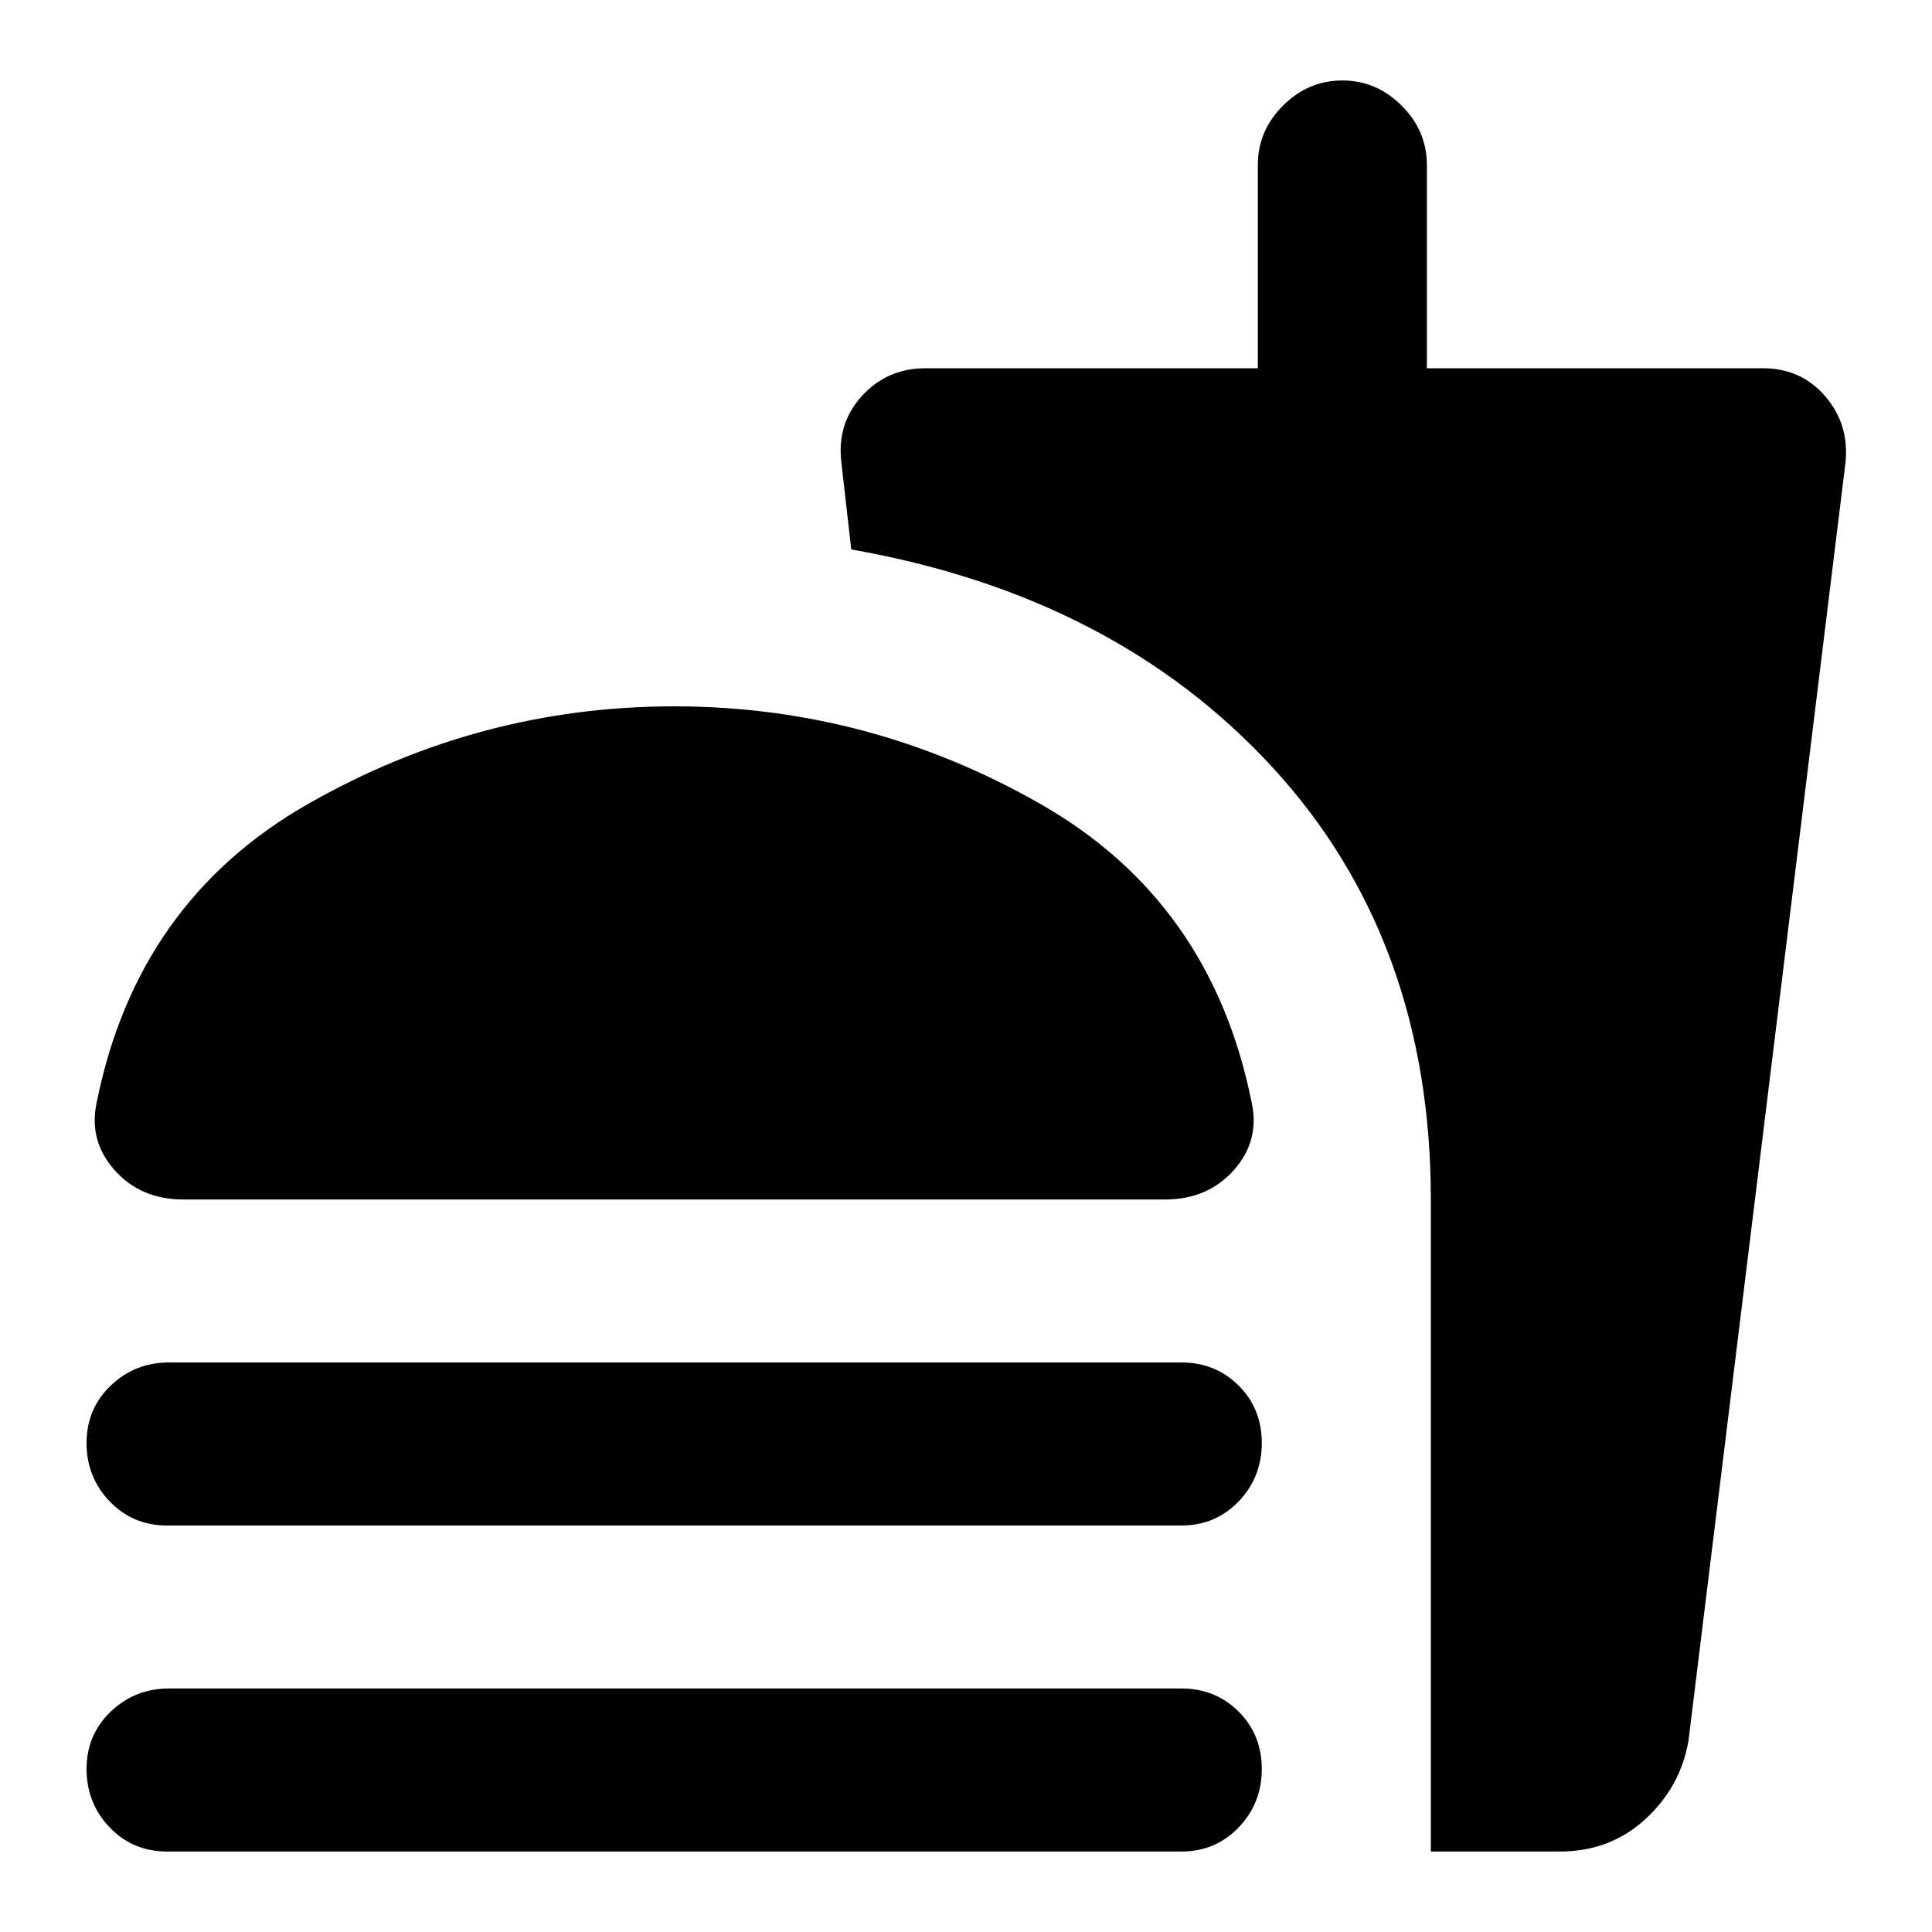 <svg xmlns="http://www.w3.org/2000/svg" height="20" width="20"><path d="M1.729 19.167Q1.375 19.167 1.135 18.917Q0.896 18.667 0.896 18.312Q0.896 17.958 1.146 17.719Q1.396 17.479 1.75 17.479H12.229Q12.583 17.479 12.823 17.719Q13.062 17.958 13.062 18.312Q13.062 18.667 12.823 18.917Q12.583 19.167 12.229 19.167ZM1.896 12.417Q1.458 12.417 1.188 12.115Q0.917 11.812 1 11.417Q1.417 9.333 3.188 8.323Q4.958 7.312 6.979 7.312Q9 7.312 10.771 8.323Q12.542 9.333 12.958 11.417Q13.042 11.812 12.771 12.115Q12.5 12.417 12.062 12.417ZM1.729 15.792Q1.375 15.792 1.135 15.542Q0.896 15.292 0.896 14.938Q0.896 14.583 1.146 14.344Q1.396 14.104 1.75 14.104H12.229Q12.583 14.104 12.823 14.344Q13.062 14.583 13.062 14.938Q13.062 15.292 12.823 15.542Q12.583 15.792 12.229 15.792ZM14.812 19.167V12.417Q14.812 9.729 13.177 7.948Q11.542 6.167 8.812 5.688L8.708 4.771Q8.667 4.375 8.927 4.094Q9.188 3.812 9.583 3.812H13.021V1.708Q13.021 1.354 13.281 1.094Q13.542 0.833 13.896 0.833Q14.25 0.833 14.51 1.094Q14.771 1.354 14.771 1.708V3.812H18.25Q18.646 3.812 18.896 4.104Q19.146 4.396 19.104 4.792L17.479 18.021Q17.396 18.5 17.031 18.833Q16.667 19.167 16.146 19.167Z"/></svg>
